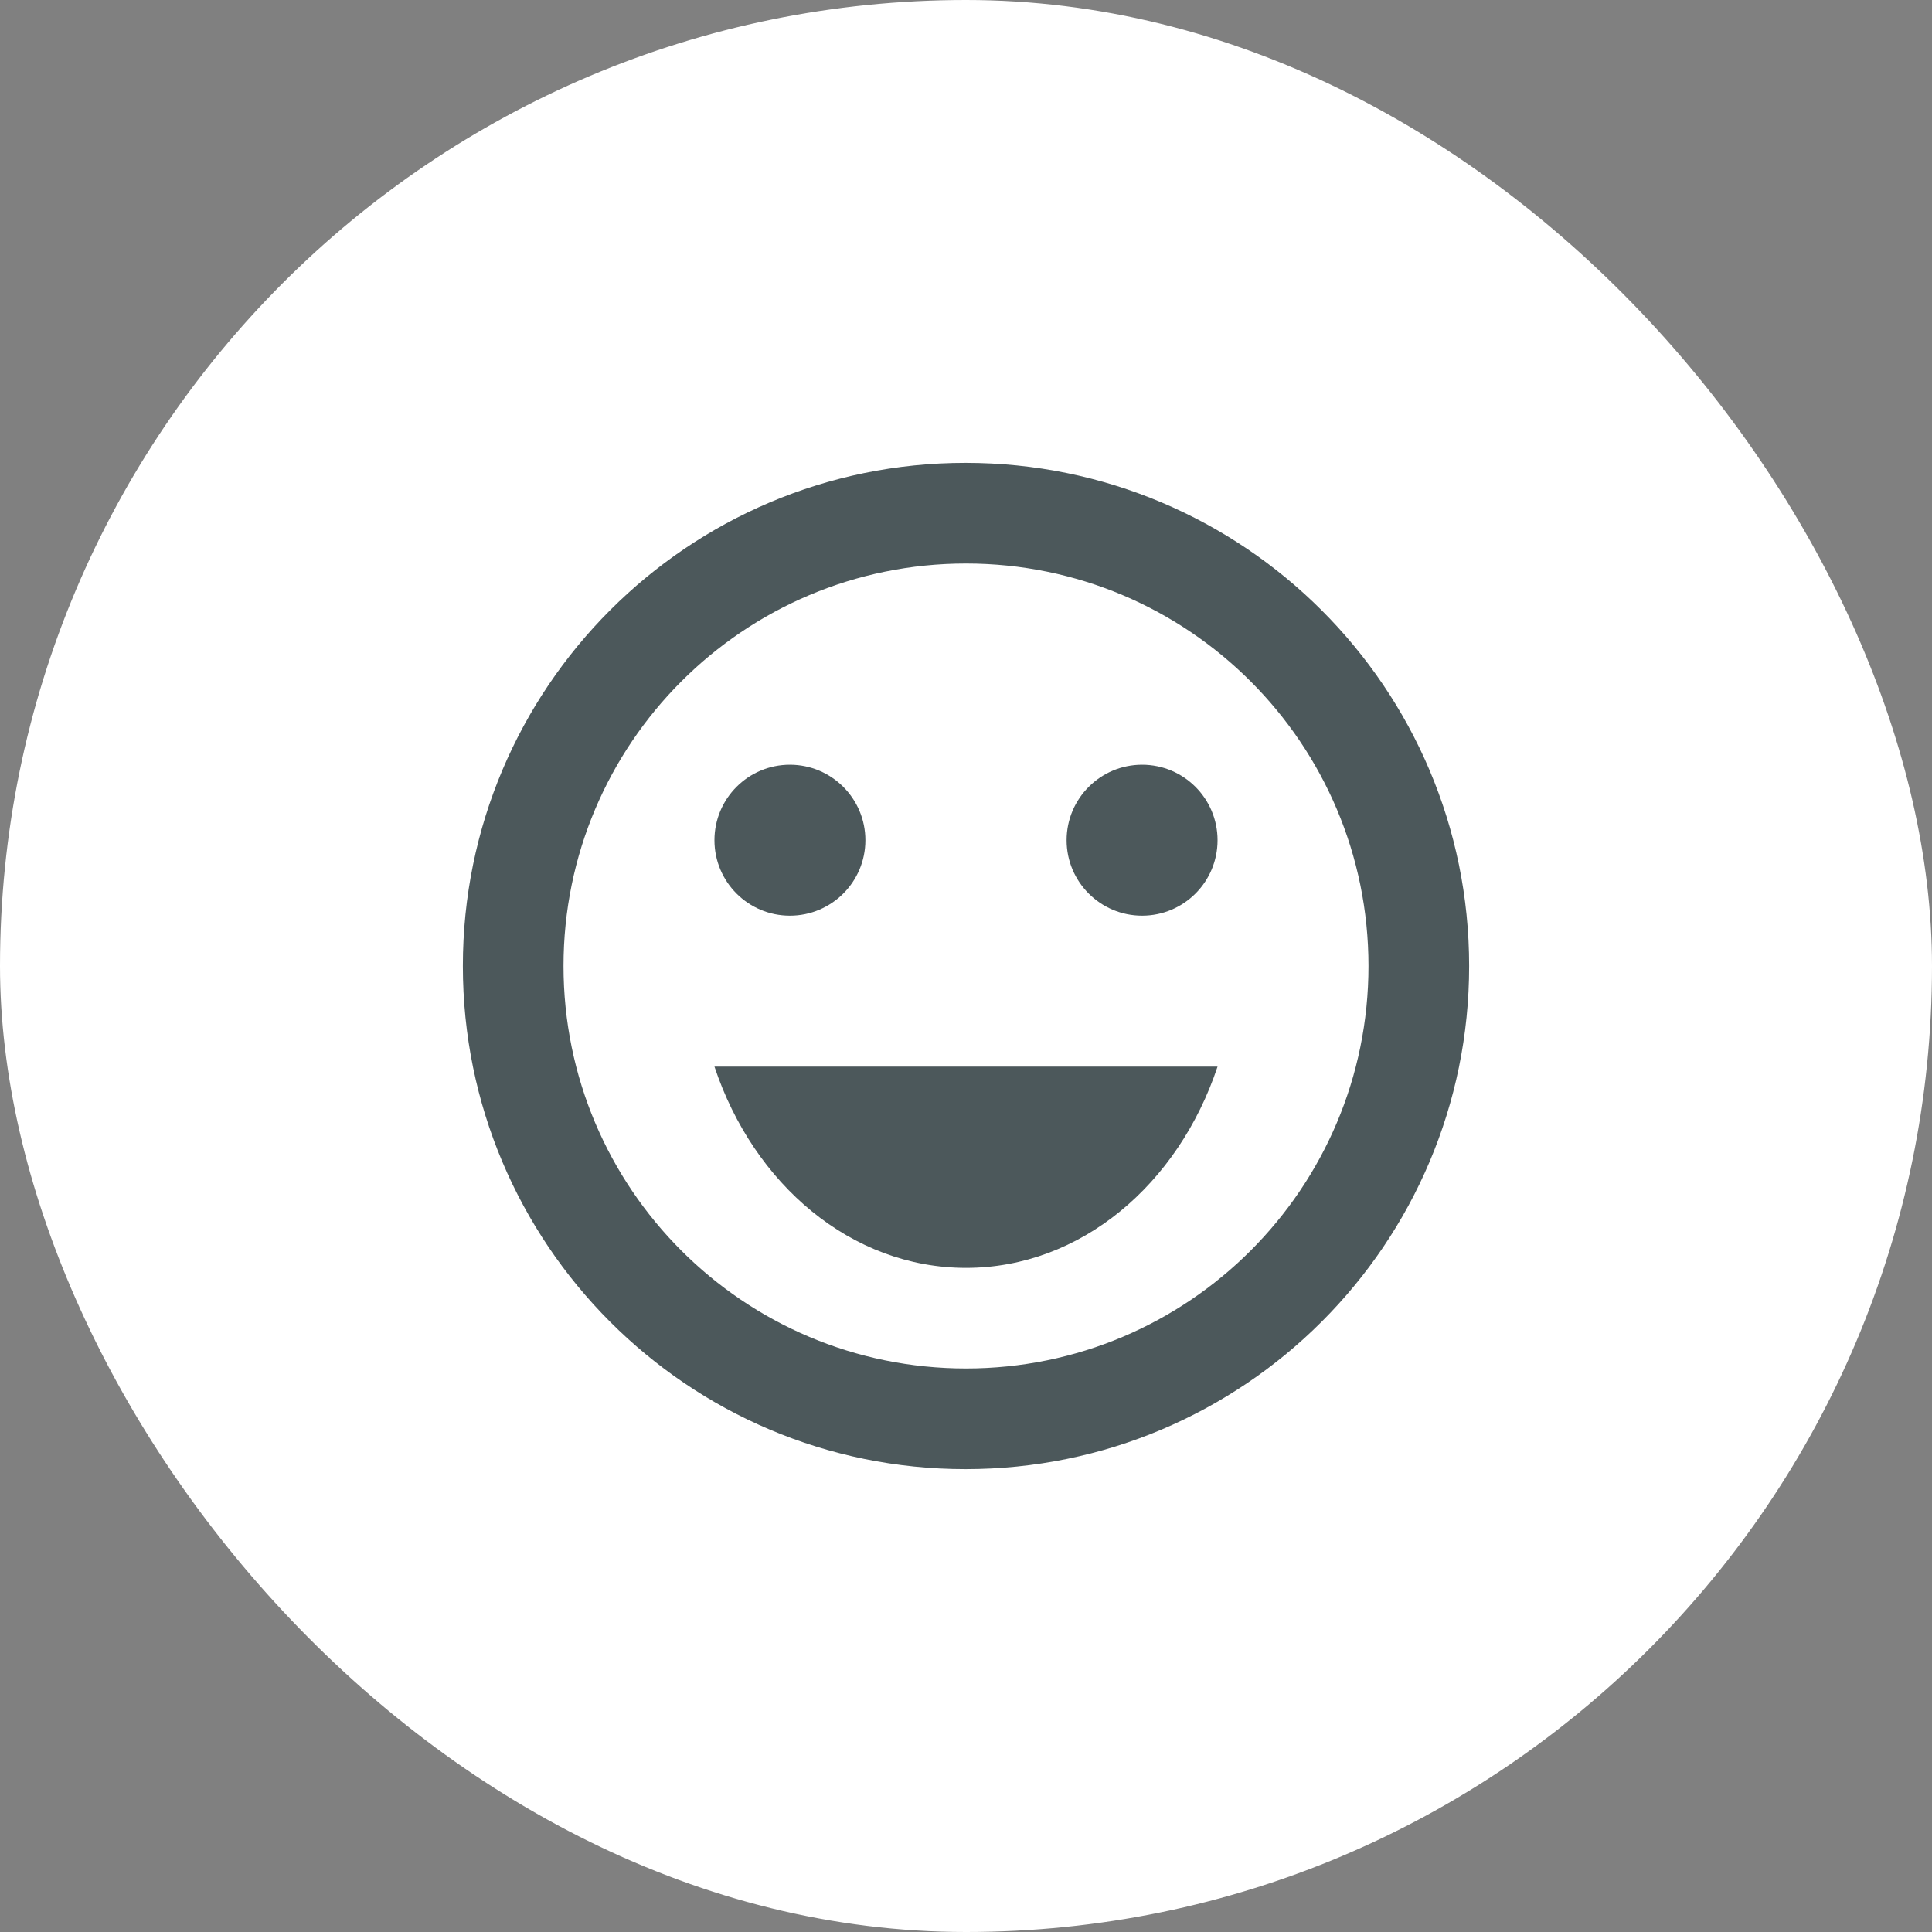 <svg width="40" height="40" viewBox="0 0 40 40" fill="none" xmlns="http://www.w3.org/2000/svg">
<rect x="0" y="0" width="40" height="40" fill="#808080" stroke="none"/>
<rect width="40" height="40" rx="20" fill="white"/>
<path d="M23.646 18.958C24.509 18.958 25.208 18.259 25.208 17.396C25.208 16.533 24.509 15.833 23.646 15.833C22.783 15.833 22.083 16.533 22.083 17.396C22.083 18.259 22.783 18.958 23.646 18.958Z" fill="#4C585B"/>
<path d="M16.354 18.958C17.217 18.958 17.917 18.259 17.917 17.396C17.917 16.533 17.217 15.833 16.354 15.833C15.491 15.833 14.792 16.533 14.792 17.396C14.792 18.259 15.491 18.958 16.354 18.958Z" fill="#4C585B"/>
<path d="M20 26.25C22.375 26.25 24.396 24.521 25.208 22.083H14.792C15.604 24.521 17.625 26.25 20 26.25Z" fill="#4C585B"/>
<path d="M19.989 9.583C14.239 9.583 9.583 14.25 9.583 20C9.583 25.75 14.239 30.417 19.989 30.417C25.75 30.417 30.417 25.75 30.417 20C30.417 14.25 25.75 9.583 19.989 9.583ZM20 28.333C15.396 28.333 11.667 24.604 11.667 20C11.667 15.396 15.396 11.667 20 11.667C24.604 11.667 28.333 15.396 28.333 20C28.333 24.604 24.604 28.333 20 28.333Z" fill="#4C585B"/>
</svg>
